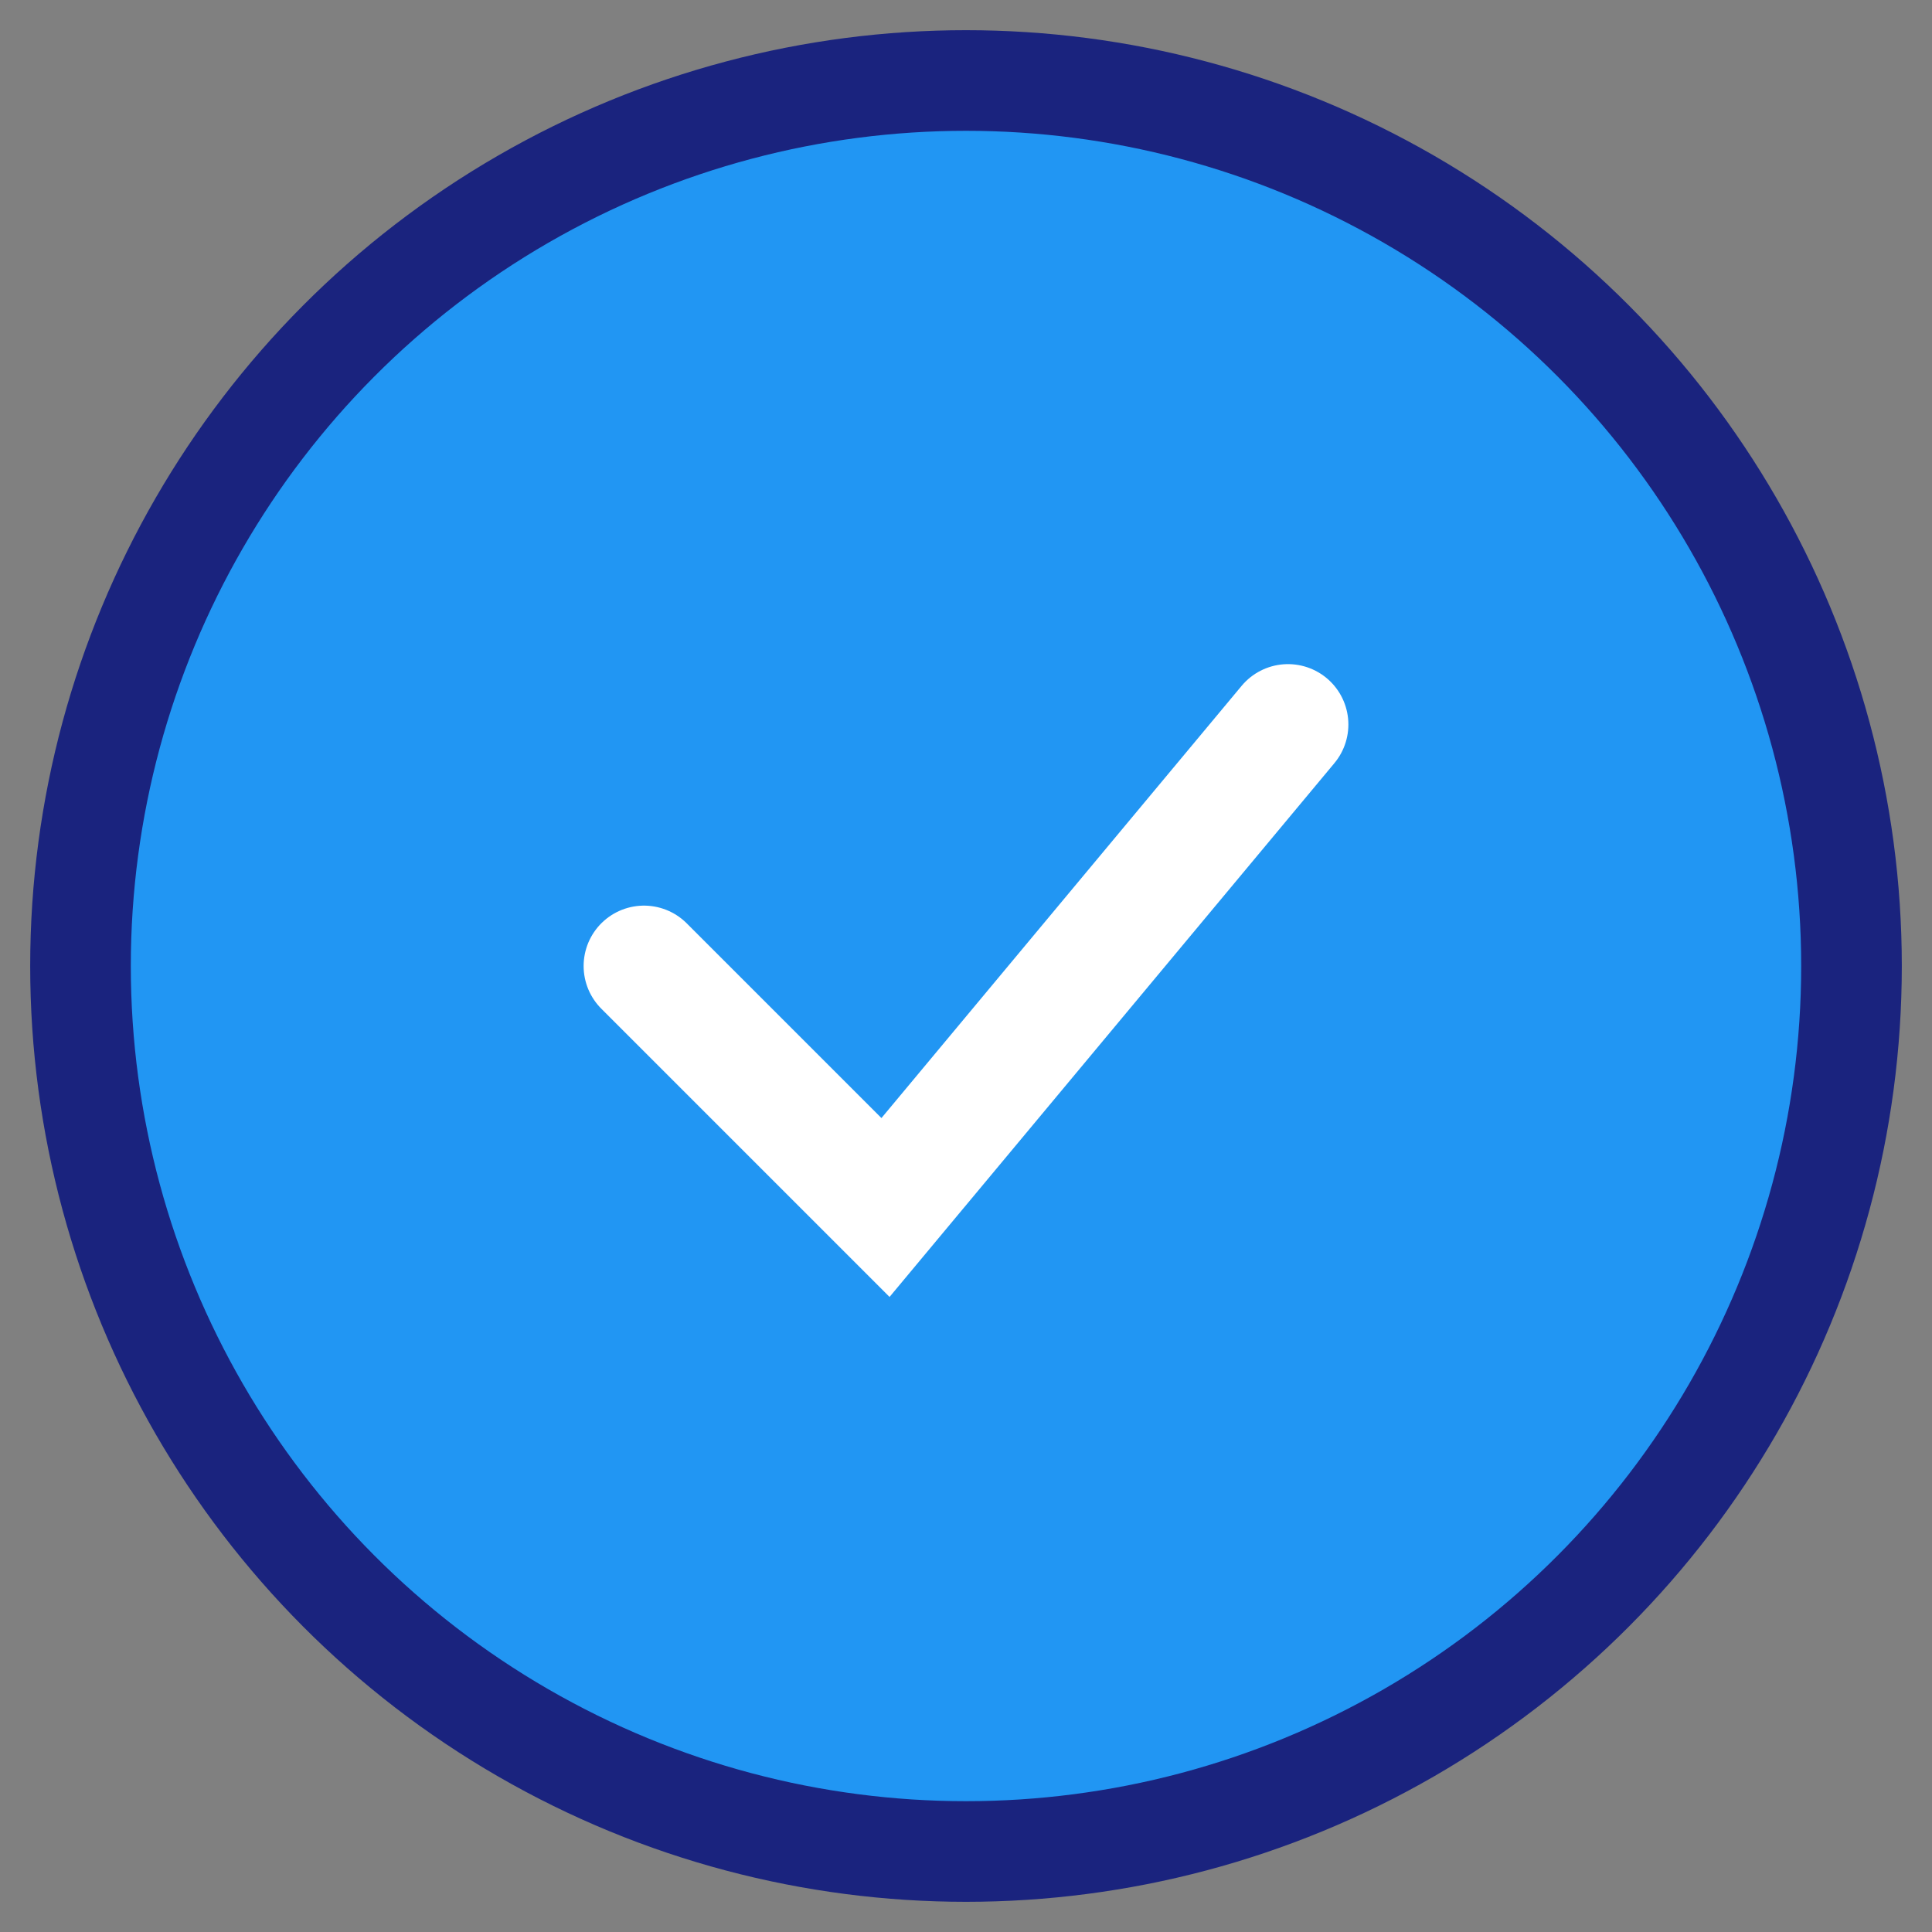 <svg width="48" height="48" viewBox="0 0 48 48" fill="none" xmlns="http://www.w3.org/2000/svg"><rect x="0" y="0" width="48" height="48" fill="#808080" stroke="none"/><circle cx="24" cy="24" r="22" fill="#2196F3" stroke="#1A237E" stroke-width="2.5"/><path d="M16 24L22 30L32 18" stroke="#fff" stroke-width="3" stroke-linecap="round"/></svg>

